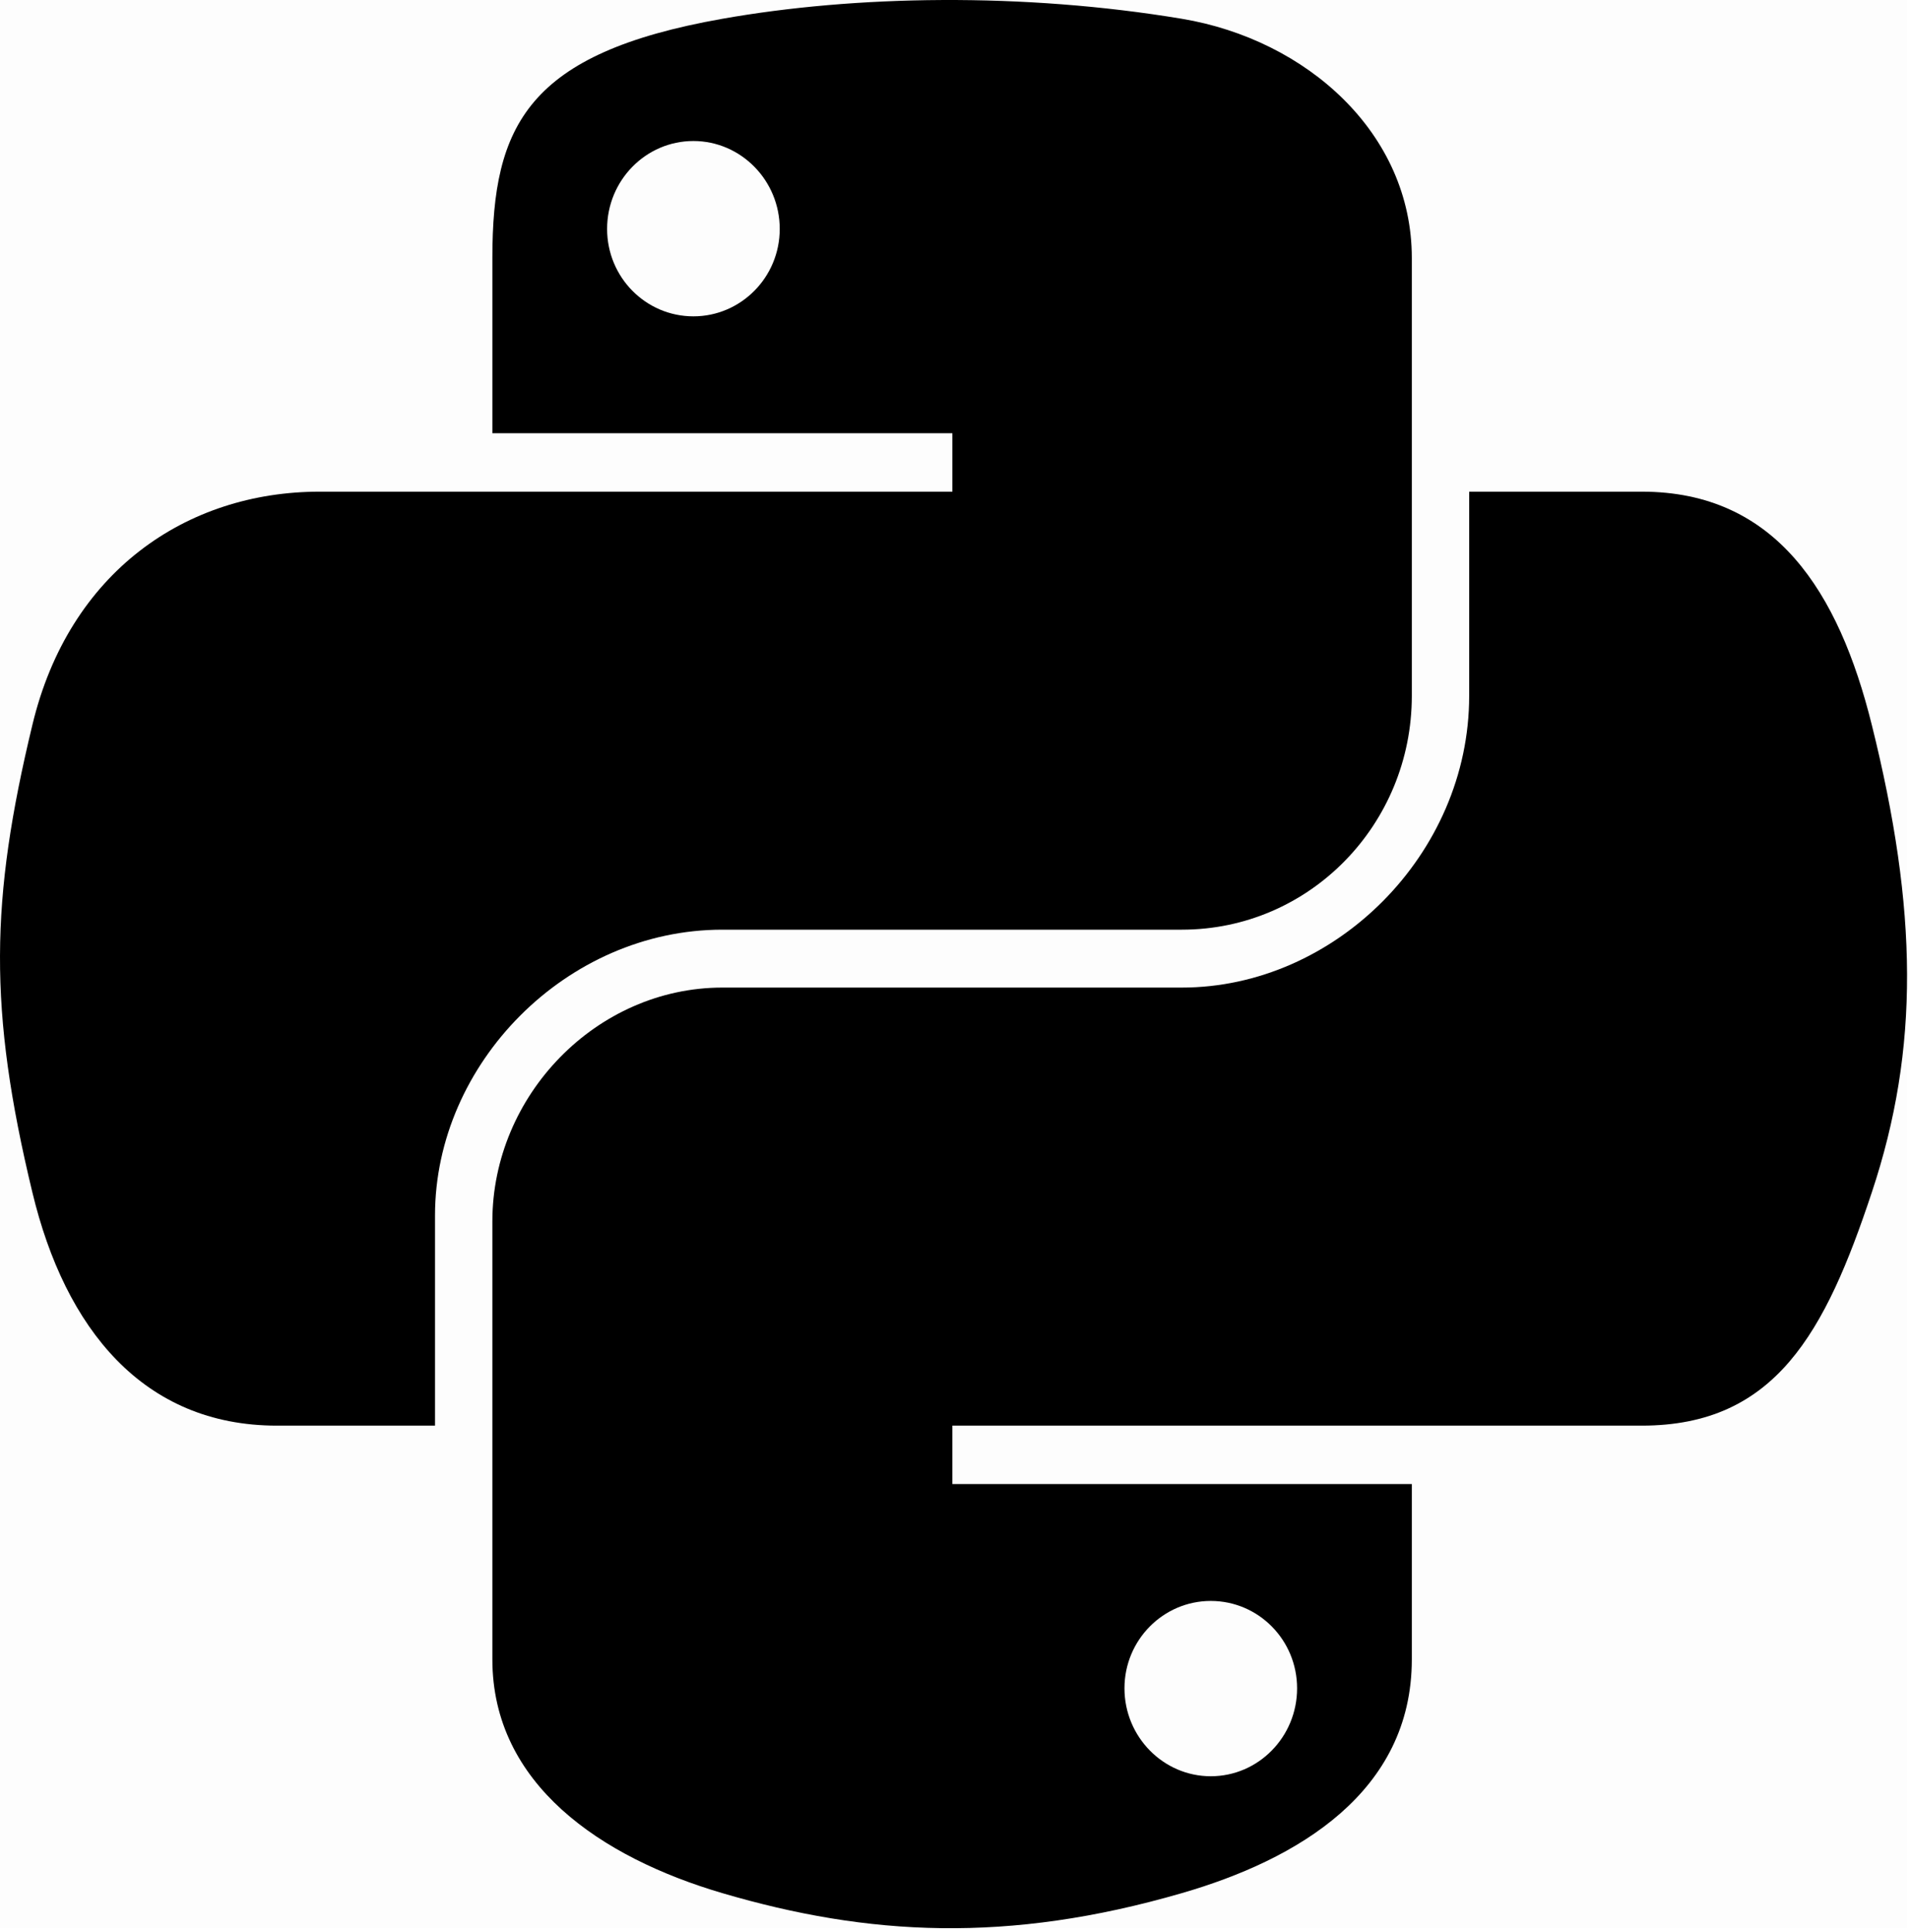 <?xml version="1.0" encoding="UTF-8" standalone="no"?>
<!DOCTYPE svg PUBLIC "-//W3C//DTD SVG 1.1//EN" "http://www.w3.org/Graphics/SVG/1.1/DTD/svg11.dtd">
<svg width="100%" height="100%" viewBox="0 0 502 508" version="1.1" xmlns="http://www.w3.org/2000/svg" xmlns:xlink="http://www.w3.org/1999/xlink" xml:space="preserve" xmlns:serif="http://www.serif.com/" style="fill-rule:evenodd;clip-rule:evenodd;stroke-linejoin:round;stroke-miterlimit:1.414;">
    <g id="Layer_7" transform="matrix(1,0,0,1,-6.046,-1.779)">
        <g transform="matrix(1,0,0,1,6.046,1.779)">
            <rect x="0" y="0" width="501.489" height="507.031" style="fill-opacity:0.01;"/>
        </g>
        <path id="path1948_1_" d="M253.806,1.783C233.128,1.881 213.38,3.642 196.003,6.718C144.816,15.762 135.523,34.688 135.523,69.595L135.523,115.698L256.486,115.698L256.486,131.064L135.522,131.064L90.126,131.064C54.971,131.064 24.189,152.194 14.563,192.389C3.456,238.464 2.96,267.219 14.563,315.328C23.162,351.136 43.693,376.652 78.849,376.652L120.438,376.652L120.438,321.383C120.438,281.462 154.982,246.24 196.002,246.24L316.824,246.24C350.456,246.24 377.303,218.551 377.303,184.774L377.303,69.594C377.303,36.818 349.65,12.188 316.824,6.717C296.045,3.257 274.483,1.684 253.806,1.783ZM188.391,38.86C200.885,38.86 211.09,49.23 211.09,61.98C211.09,74.685 200.885,84.962 188.391,84.962C175.849,84.962 165.692,74.685 165.692,61.98C165.692,49.23 175.849,38.86 188.391,38.86Z" style=".svg?sprite;fill-rule:nonzero;"/>
        <path id="path1950_1_" d="M392.387,131.062L392.387,184.774C392.387,226.422 357.084,261.466 316.825,261.466L196.002,261.466C162.908,261.466 135.522,289.793 135.522,322.935L135.522,438.121C135.522,470.898 164.025,490.184 196.002,499.584C234.293,510.843 271.006,512.884 316.824,499.584C347.275,490.772 377.303,473.023 377.303,438.121L377.303,392.016L256.485,392.016L256.485,376.652L437.781,376.652C472.938,376.652 486.041,352.133 498.263,315.328C510.892,277.433 510.356,240.993 498.263,192.389C489.576,157.396 472.982,131.064 437.781,131.064L392.387,131.064L392.387,131.062ZM324.438,422.75C336.977,422.75 347.136,433.019 347.136,445.725C347.136,458.474 336.977,468.849 324.438,468.849C311.945,468.849 301.742,458.474 301.742,445.725C301.741,433.019 311.944,422.75 324.438,422.75Z" style=".svg?sprite;fill-rule:nonzero;"/>
    </g>
</svg>

